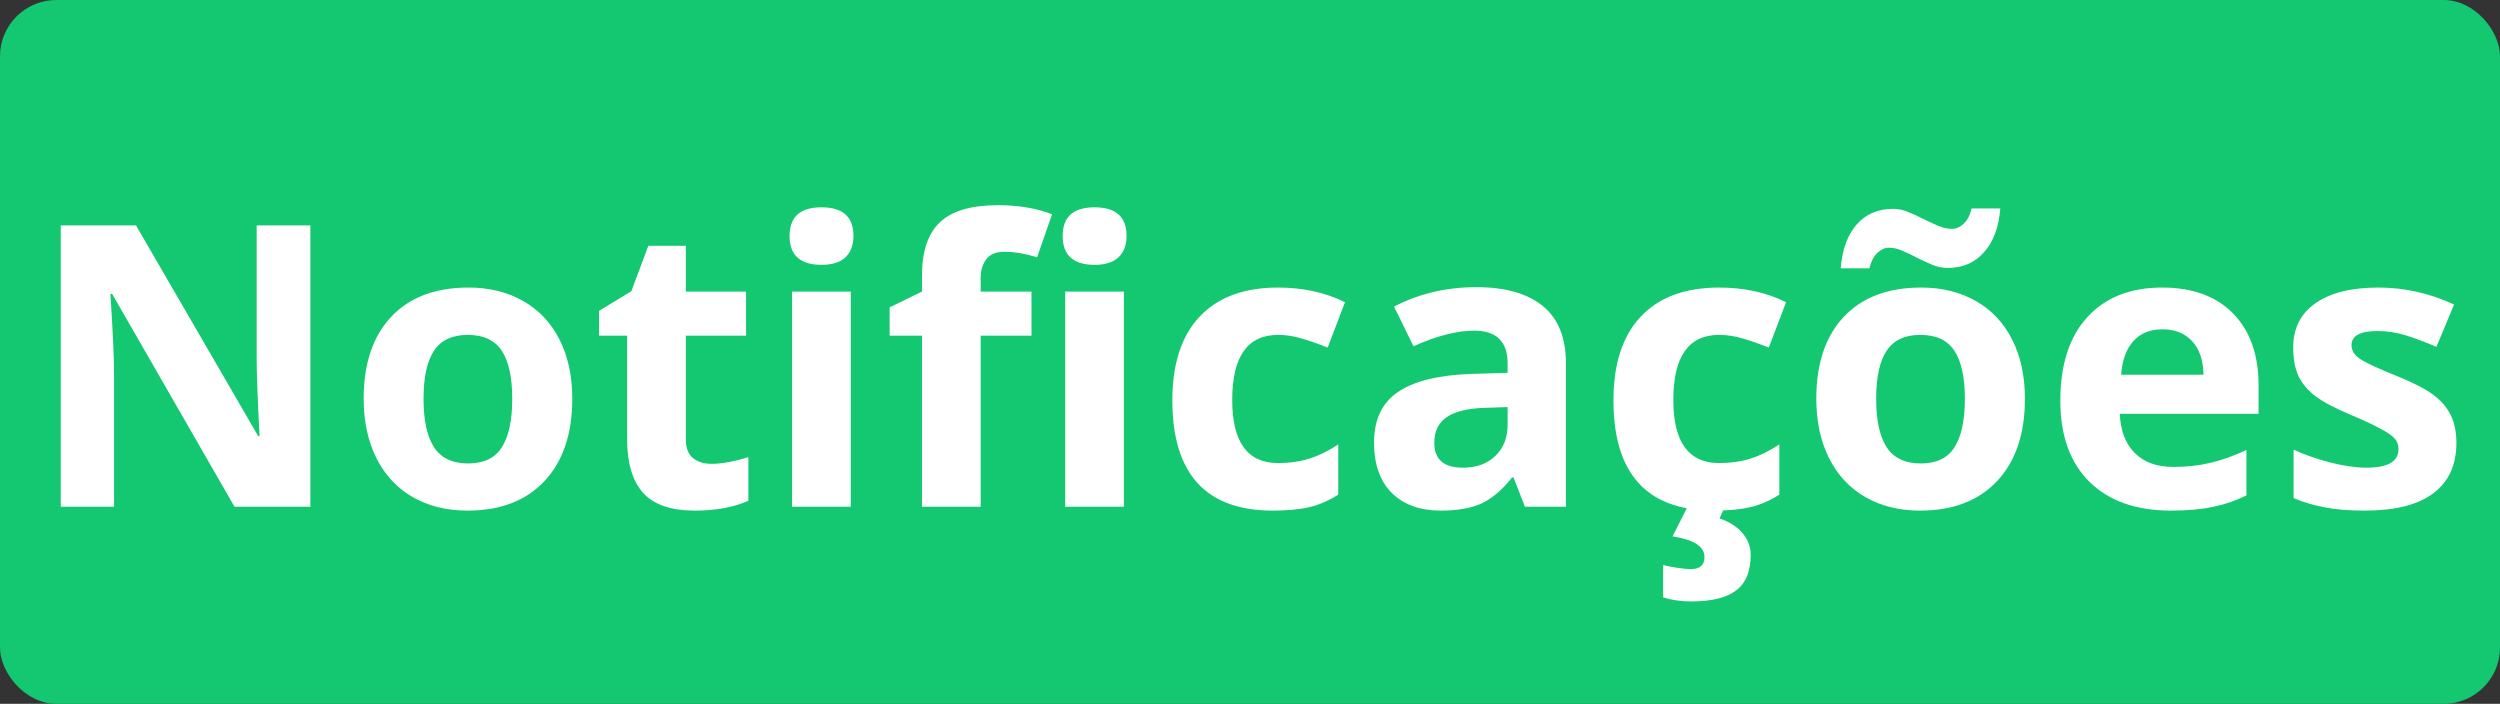 <svg width="444" height="125" viewBox="0 0 444 125" fill="none" xmlns="http://www.w3.org/2000/svg">
<rect x="0" y="0" width="444" height="125" fill="#333333" stroke="none"/>
<rect width="444" height="125" rx="10" fill="#14C871"/>
<path d="M55.12 90H41.653L19.915 52.197H19.607C20.04 58.874 20.257 63.636 20.257 66.484V90H10.789V40.029H24.153L45.857 77.456H46.097C45.755 70.962 45.584 66.37 45.584 63.682V40.029H55.12V90ZM75.218 70.825C75.218 74.608 75.833 77.467 77.064 79.404C78.317 81.341 80.345 82.31 83.147 82.31C85.927 82.31 87.921 81.353 89.129 79.439C90.359 77.502 90.975 74.63 90.975 70.825C90.975 67.043 90.359 64.206 89.129 62.315C87.898 60.423 85.882 59.477 83.079 59.477C80.299 59.477 78.294 60.423 77.064 62.315C75.833 64.183 75.218 67.02 75.218 70.825ZM101.639 70.825C101.639 77.046 99.998 81.911 96.717 85.42C93.436 88.929 88.867 90.684 83.011 90.684C79.342 90.684 76.106 89.886 73.304 88.291C70.501 86.673 68.348 84.36 66.844 81.353C65.34 78.345 64.588 74.836 64.588 70.825C64.588 64.582 66.217 59.728 69.476 56.265C72.734 52.801 77.314 51.069 83.216 51.069C86.884 51.069 90.12 51.867 92.923 53.462C95.726 55.057 97.879 57.347 99.383 60.332C100.887 63.317 101.639 66.815 101.639 70.825ZM126.351 82.378C128.174 82.378 130.361 81.979 132.913 81.182V88.94C130.315 90.103 127.125 90.684 123.343 90.684C119.173 90.684 116.131 89.635 114.217 87.539C112.326 85.42 111.38 82.253 111.38 78.037V59.614H106.39V55.205L112.132 51.719L115.14 43.652H121.805V51.787H132.503V59.614H121.805V78.037C121.805 79.518 122.215 80.612 123.035 81.318C123.878 82.025 124.983 82.378 126.351 82.378ZM140.228 41.909C140.228 38.514 142.119 36.816 145.901 36.816C149.684 36.816 151.575 38.514 151.575 41.909C151.575 43.527 151.097 44.792 150.14 45.703C149.205 46.592 147.793 47.036 145.901 47.036C142.119 47.036 140.228 45.327 140.228 41.909ZM151.097 90H140.672V51.787H151.097V90ZM183.191 59.614H174.168V90H163.743V59.614H158.001V54.59L163.743 51.787V48.984C163.743 44.632 164.814 41.453 166.956 39.448C169.098 37.443 172.527 36.44 177.244 36.44C180.844 36.44 184.046 36.976 186.849 38.047L184.183 45.703C182.086 45.042 180.149 44.712 178.372 44.712C176.891 44.712 175.82 45.156 175.159 46.045C174.498 46.911 174.168 48.027 174.168 49.395V51.787H183.191V59.614ZM188.729 41.909C188.729 38.514 190.62 36.816 194.402 36.816C198.185 36.816 200.076 38.514 200.076 41.909C200.076 43.527 199.598 44.792 198.641 45.703C197.706 46.592 196.294 47.036 194.402 47.036C190.62 47.036 188.729 45.327 188.729 41.909ZM199.598 90H189.173V51.787H199.598V90ZM226.053 90.684C214.158 90.684 208.211 84.155 208.211 71.099C208.211 64.605 209.829 59.648 213.064 56.23C216.3 52.79 220.937 51.069 226.976 51.069C231.396 51.069 235.361 51.935 238.87 53.667L235.794 61.733C234.153 61.073 232.627 60.537 231.214 60.127C229.801 59.694 228.388 59.477 226.976 59.477C221.552 59.477 218.841 63.328 218.841 71.03C218.841 78.504 221.552 82.241 226.976 82.241C228.981 82.241 230.838 81.979 232.547 81.455C234.256 80.908 235.965 80.065 237.674 78.926V87.847C235.988 88.918 234.279 89.658 232.547 90.068C230.838 90.478 228.673 90.684 226.053 90.684ZM270.828 90L268.812 84.805H268.538C266.784 87.015 264.972 88.553 263.104 89.419C261.258 90.262 258.842 90.684 255.857 90.684C252.189 90.684 249.295 89.635 247.176 87.539C245.079 85.443 244.031 82.458 244.031 78.584C244.031 74.528 245.444 71.543 248.27 69.629C251.118 67.692 255.402 66.621 261.121 66.416L267.752 66.211V64.536C267.752 60.662 265.77 58.726 261.805 58.726C258.751 58.726 255.162 59.648 251.038 61.494L247.586 54.453C251.984 52.152 256.86 51.001 262.215 51.001C267.342 51.001 271.272 52.117 274.007 54.351C276.741 56.584 278.108 59.979 278.108 64.536V90H270.828ZM267.752 72.295L263.719 72.432C260.688 72.523 258.432 73.07 256.951 74.072C255.47 75.075 254.729 76.602 254.729 78.652C254.729 81.592 256.416 83.061 259.788 83.061C262.203 83.061 264.129 82.367 265.564 80.977C267.023 79.587 267.752 77.741 267.752 75.439V72.295ZM304.393 90.684C292.498 90.684 286.551 84.155 286.551 71.099C286.551 64.605 288.169 59.648 291.404 56.23C294.64 52.79 299.277 51.069 305.315 51.069C309.736 51.069 313.701 51.935 317.21 53.667L314.134 61.733C312.493 61.073 310.966 60.537 309.554 60.127C308.141 59.694 306.728 59.477 305.315 59.477C299.892 59.477 297.181 63.328 297.181 71.03C297.181 78.504 299.892 82.241 305.315 82.241C307.321 82.241 309.178 81.979 310.887 81.455C312.596 80.908 314.305 80.065 316.014 78.926V87.847C314.327 88.918 312.618 89.658 310.887 90.068C309.178 90.478 307.013 90.684 304.393 90.684ZM310.921 98.545C310.921 101.462 310.055 103.569 308.323 104.868C306.614 106.167 303.96 106.816 300.359 106.816C298.582 106.816 296.919 106.577 295.369 106.099V100.356C295.984 100.516 296.805 100.675 297.83 100.835C298.878 100.994 299.687 101.074 300.257 101.074C301.897 101.074 302.718 100.368 302.718 98.955C302.718 97.064 300.826 95.833 297.044 95.264L299.71 90H306.307L305.384 92.085C307.07 92.632 308.414 93.475 309.417 94.614C310.42 95.776 310.921 97.087 310.921 98.545ZM333.206 70.825C333.206 74.608 333.821 77.467 335.052 79.404C336.305 81.341 338.333 82.31 341.136 82.31C343.916 82.31 345.91 81.353 347.117 79.439C348.348 77.502 348.963 74.63 348.963 70.825C348.963 67.043 348.348 64.206 347.117 62.315C345.887 60.423 343.87 59.477 341.067 59.477C338.287 59.477 336.282 60.423 335.052 62.315C333.821 64.183 333.206 67.02 333.206 70.825ZM359.627 70.825C359.627 77.046 357.986 81.911 354.705 85.42C351.424 88.929 346.855 90.684 340.999 90.684C337.33 90.684 334.095 89.886 331.292 88.291C328.489 86.673 326.336 84.36 324.832 81.353C323.328 78.345 322.576 74.836 322.576 70.825C322.576 64.582 324.205 59.728 327.464 56.265C330.722 52.801 335.302 51.069 341.204 51.069C344.873 51.069 348.108 51.867 350.911 53.462C353.714 55.057 355.867 57.347 357.371 60.332C358.875 63.317 359.627 66.815 359.627 70.825ZM335.462 43.994C334.756 43.994 334.072 44.302 333.411 44.917C332.773 45.509 332.306 46.421 332.01 47.651H326.917C327.168 44.347 328.102 41.761 329.72 39.893C331.36 38.024 333.525 37.09 336.214 37.09C337.148 37.09 338.06 37.283 338.948 37.671C339.86 38.035 340.748 38.446 341.614 38.901C342.503 39.334 343.369 39.733 344.212 40.098C345.055 40.462 345.887 40.645 346.707 40.645C347.413 40.645 348.086 40.348 348.724 39.756C349.384 39.163 349.863 38.252 350.159 37.022H355.252C355.001 40.325 354.044 42.912 352.381 44.78C350.74 46.649 348.598 47.583 345.955 47.583C345.021 47.583 344.098 47.401 343.187 47.036C342.298 46.649 341.409 46.239 340.521 45.806C339.655 45.35 338.8 44.94 337.957 44.575C337.114 44.188 336.282 43.994 335.462 43.994ZM384.065 58.486C381.855 58.486 380.123 59.193 378.87 60.605C377.617 61.995 376.899 63.978 376.717 66.553H391.346C391.3 63.978 390.628 61.995 389.329 60.605C388.03 59.193 386.276 58.486 384.065 58.486ZM385.535 90.684C379.383 90.684 374.575 88.986 371.111 85.591C367.648 82.196 365.916 77.388 365.916 71.167C365.916 64.764 367.511 59.819 370.701 56.333C373.914 52.824 378.346 51.069 383.997 51.069C389.397 51.069 393.602 52.607 396.609 55.684C399.617 58.76 401.121 63.009 401.121 68.433V73.491H376.478C376.591 76.454 377.469 78.766 379.109 80.43C380.75 82.093 383.051 82.925 386.014 82.925C388.315 82.925 390.491 82.686 392.542 82.207C394.593 81.728 396.735 80.965 398.968 79.917V87.983C397.145 88.895 395.197 89.567 393.123 90C391.049 90.456 388.52 90.684 385.535 90.684ZM436.258 78.652C436.258 82.572 434.891 85.557 432.156 87.607C429.445 89.658 425.377 90.684 419.954 90.684C417.174 90.684 414.804 90.49 412.845 90.103C410.885 89.738 409.051 89.191 407.342 88.462V79.849C409.279 80.76 411.455 81.523 413.87 82.139C416.308 82.754 418.45 83.061 420.296 83.061C424.078 83.061 425.97 81.968 425.97 79.78C425.97 78.96 425.719 78.299 425.218 77.798C424.716 77.274 423.851 76.693 422.62 76.055C421.39 75.394 419.749 74.63 417.698 73.765C414.759 72.534 412.594 71.395 411.204 70.347C409.837 69.299 408.834 68.102 408.196 66.758C407.581 65.391 407.273 63.716 407.273 61.733C407.273 58.338 408.584 55.718 411.204 53.872C413.847 52.004 417.584 51.069 422.415 51.069C427.018 51.069 431.495 52.072 435.848 54.077L432.703 61.597C430.789 60.776 429 60.104 427.337 59.58C425.674 59.056 423.976 58.794 422.244 58.794C419.168 58.794 417.63 59.626 417.63 61.289C417.63 62.223 418.12 63.032 419.1 63.716C420.102 64.399 422.278 65.413 425.628 66.758C428.613 67.966 430.8 69.093 432.19 70.142C433.58 71.19 434.606 72.397 435.267 73.765C435.927 75.132 436.258 76.761 436.258 78.652Z" fill="white"/>
</svg>
